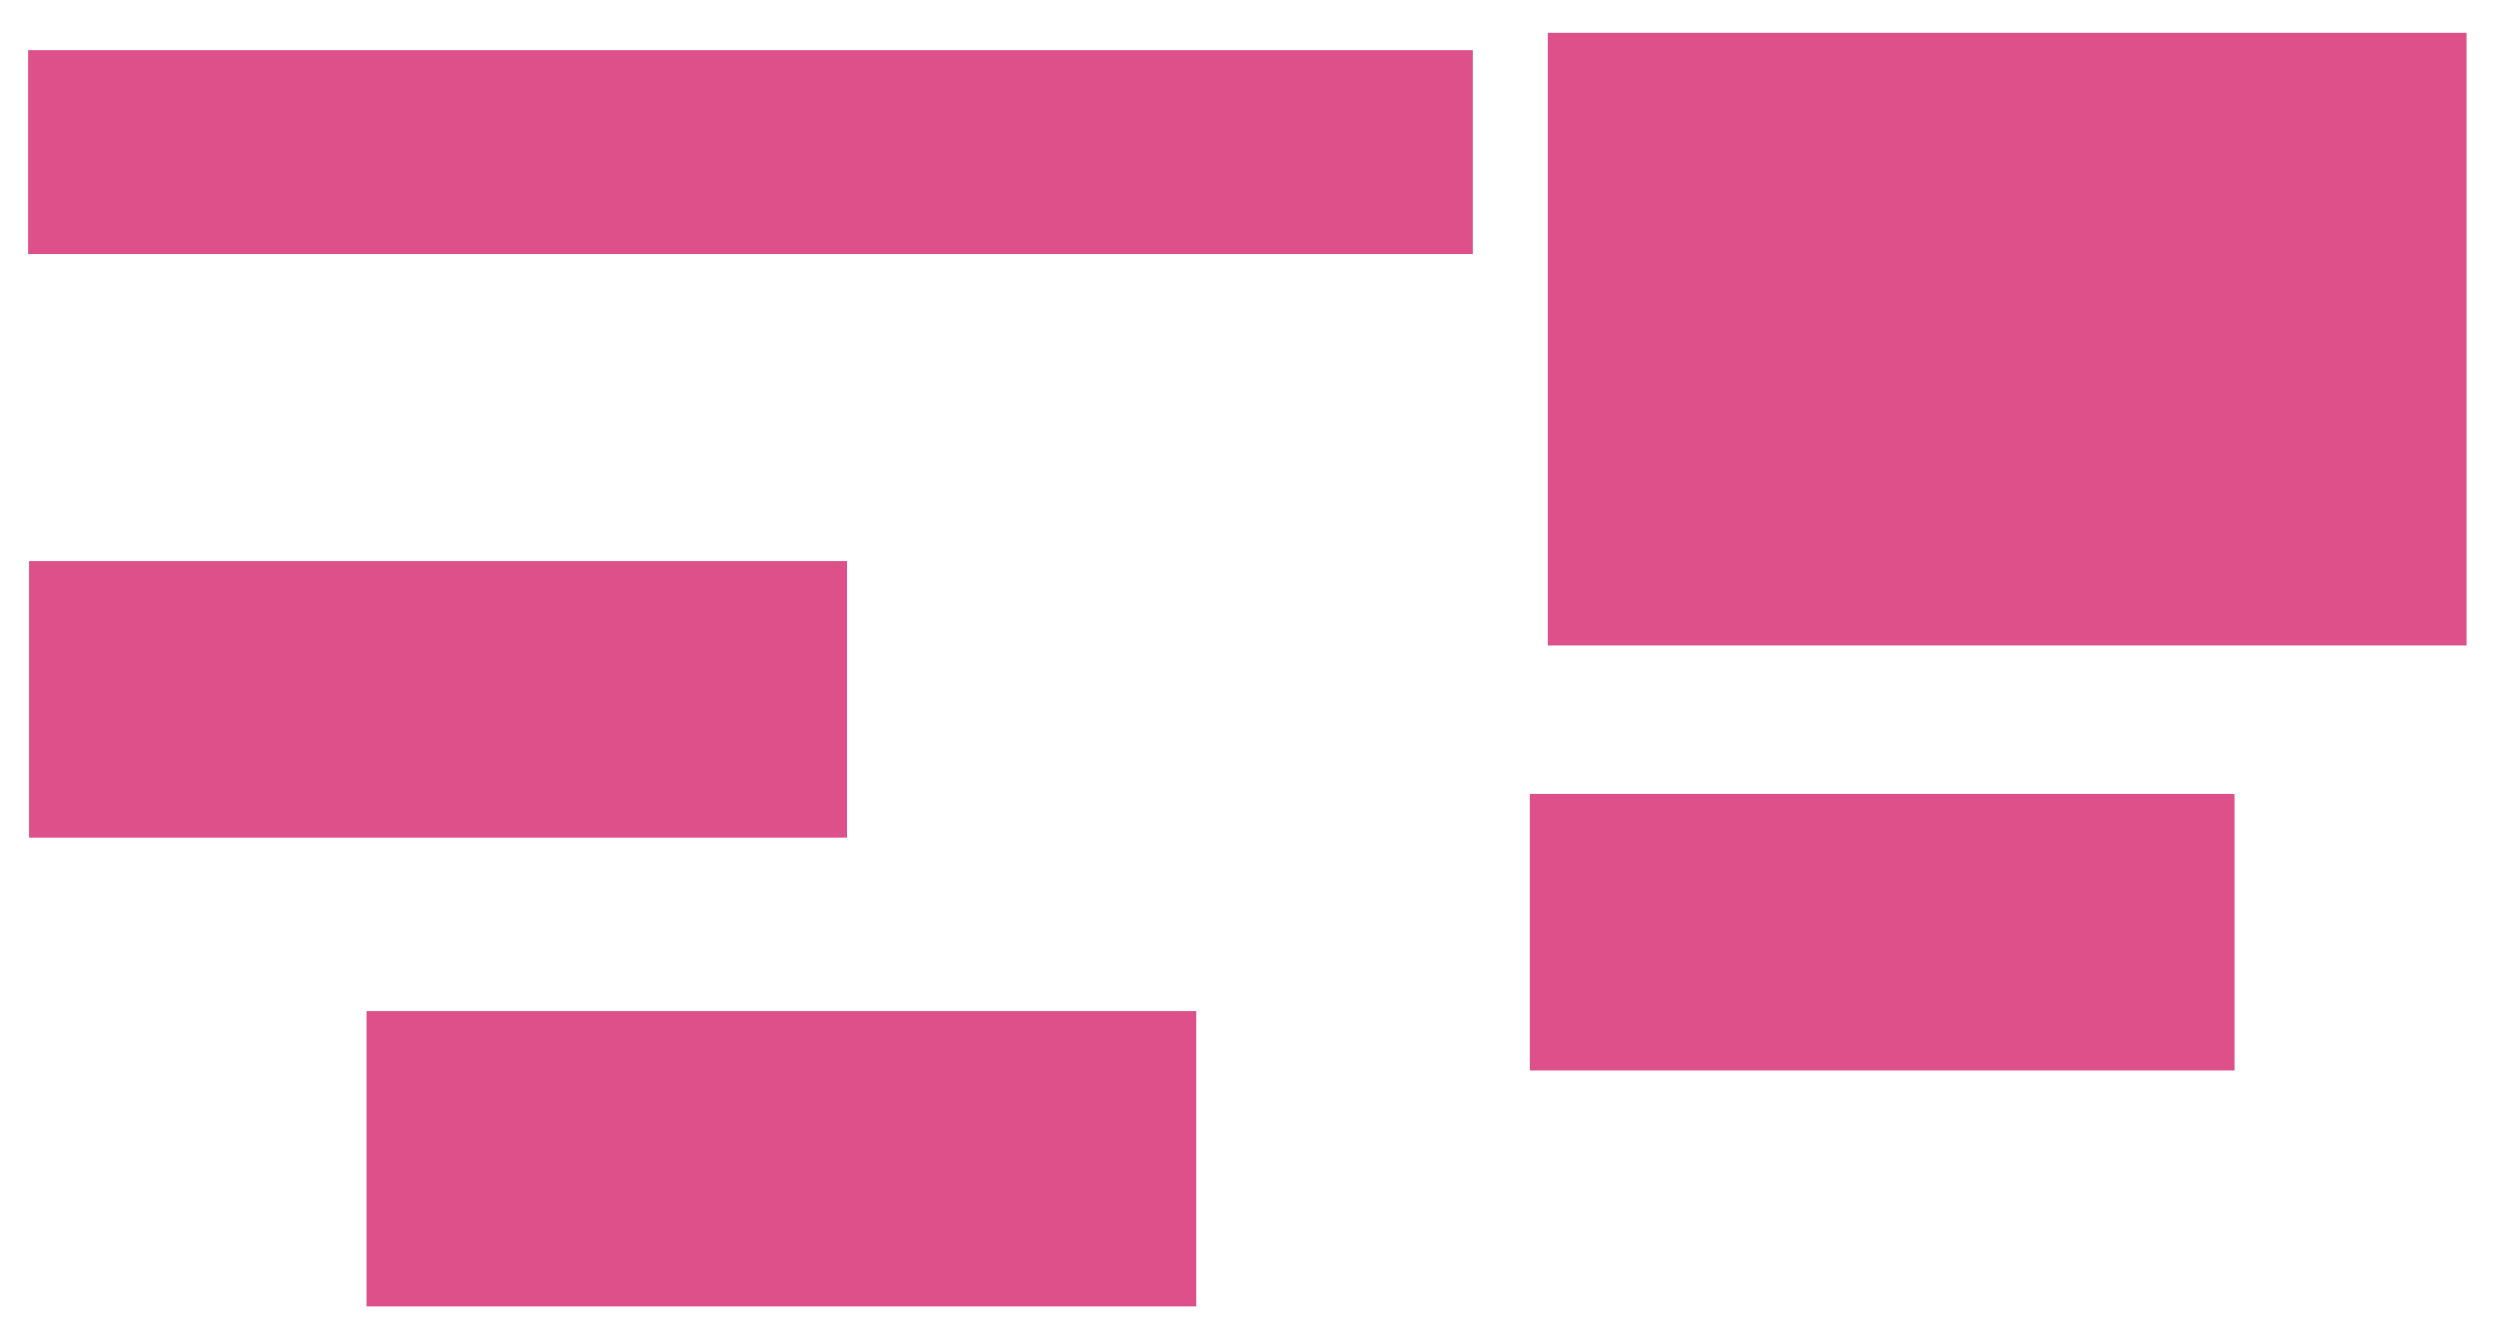 <?xml version="1.0" encoding="utf-8"?>
<!-- Generator: Adobe Illustrator 19.0.0, SVG Export Plug-In . SVG Version: 6.00 Build 0)  -->
<svg version="1.1" id="Layer_1" xmlns="http://www.w3.org/2000/svg" xmlns:xlink="http://www.w3.org/1999/xlink" x="0px" y="0px"
	 viewBox="0 0 1600 850" style="enable-background:new 0 0 1600 850;" xml:space="preserve">
<style type="text/css">
	.st0{fill:#DD5089;}
</style>
<rect id="XMLID_6_" x="234.6" y="647.1" class="st0" width="531" height="189"/>
<rect id="XMLID_11_" x="18.6" y="359.1" class="st0" width="523.5" height="177"/>
<rect id="XMLID_4_" x="979.1" y="508.1" class="st0" width="451" height="177"/>
<rect id="XMLID_1_" x="990.6" y="21" class="st0" width="588" height="392.1"/>
<rect id="XMLID_9_" x="18" y="32.1" class="st0" width="924.6" height="130.5"/>
</svg>

